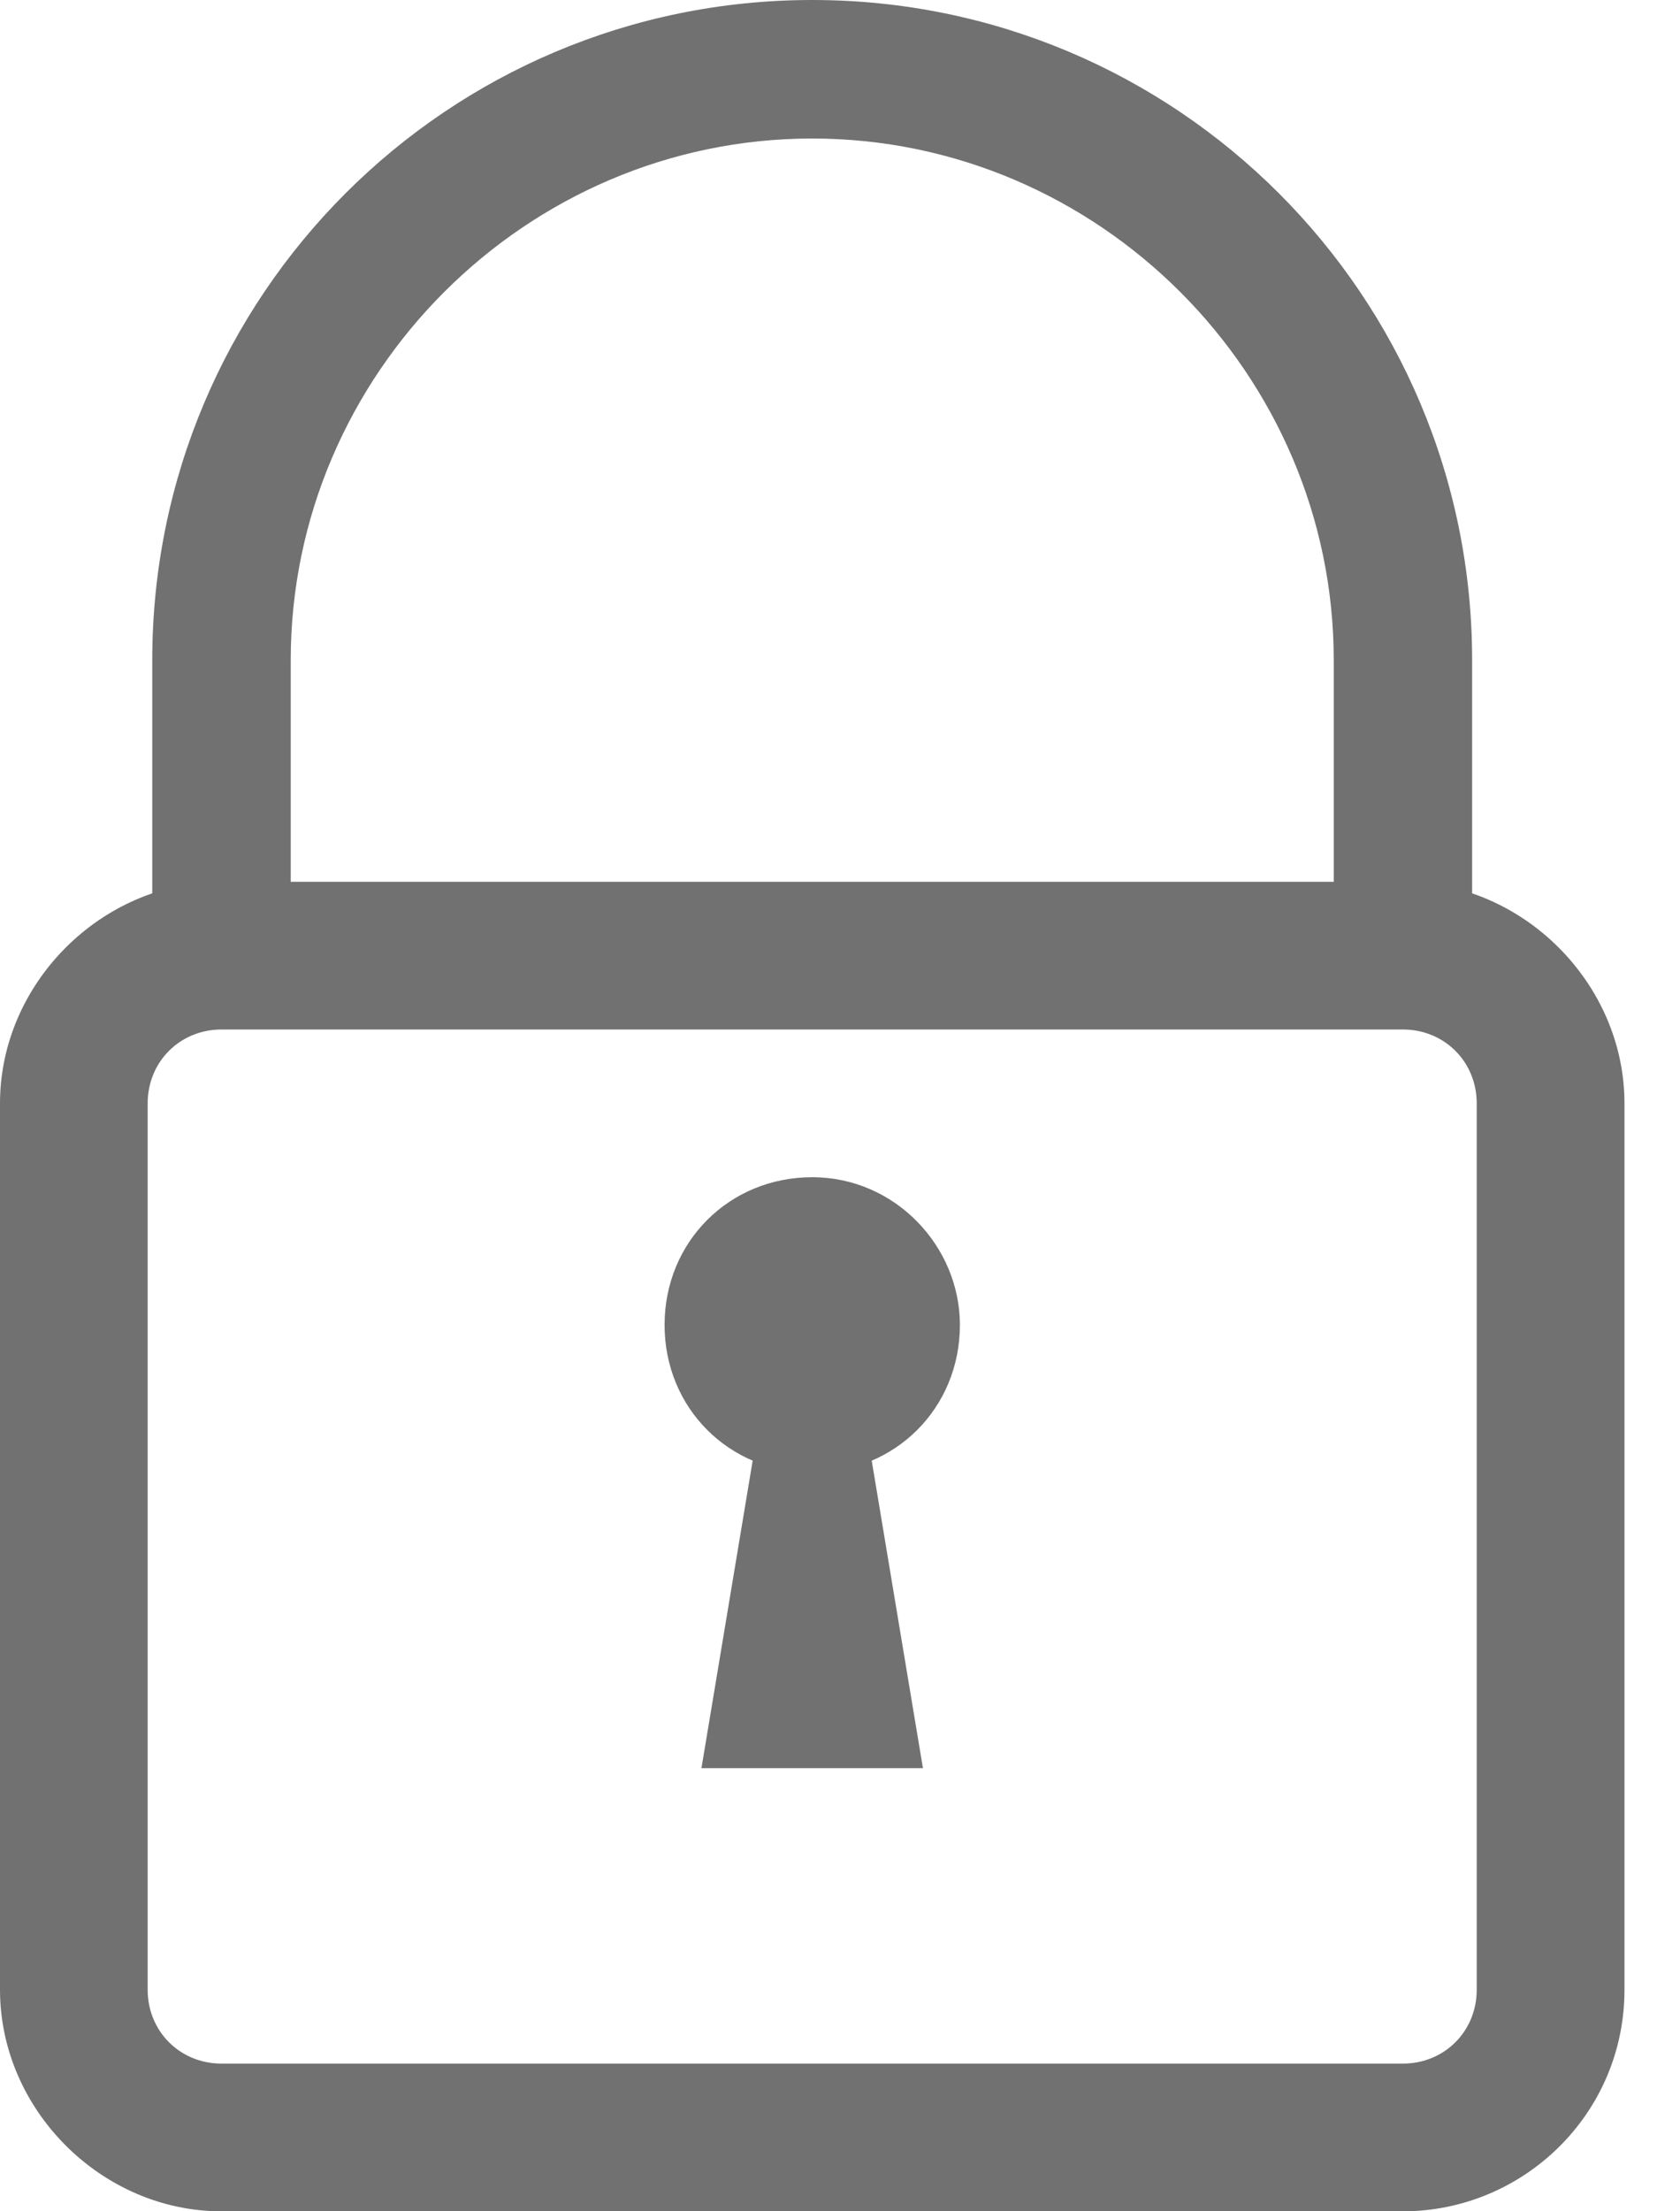 <svg width="19" height="25" viewBox="0 0 19 25" fill="none" xmlns="http://www.w3.org/2000/svg">
<path d="M16.649 10.804H15.084V7.463C15.084 4.228 12.422 1.566 9.186 1.566C5.95 1.566 3.288 4.228 3.288 7.463V10.804H1.722V7.463C1.722 3.34 5.063 0 9.186 0C13.309 0 16.649 3.34 16.649 7.463V10.804Z" fill="#727171"/>
<path d="M15.866 25H2.505C1.148 25 0 23.852 0 22.495V12.474C0 11.117 1.148 9.969 2.505 9.969H15.866C17.223 9.969 18.372 11.117 18.372 12.474V22.495C18.372 23.904 17.223 25 15.866 25ZM2.505 11.639C2.035 11.639 1.67 12.004 1.67 12.474V22.495C1.67 22.965 2.035 23.33 2.505 23.33H15.866C16.336 23.33 16.701 22.965 16.701 22.495V12.474C16.701 12.004 16.336 11.639 15.866 11.639H2.505Z" fill="#727171"/>
<path d="M10.856 14.979C10.856 15.919 10.125 16.649 9.186 16.649C8.246 16.649 7.516 15.919 7.516 14.979C7.516 14.04 8.246 13.309 9.186 13.309C10.125 13.309 10.856 14.092 10.856 14.979Z" fill="#727171"/>
<path d="M9.603 14.979H8.768L7.933 19.99H10.438L9.603 14.979Z" fill="#727171"/>
</svg>
